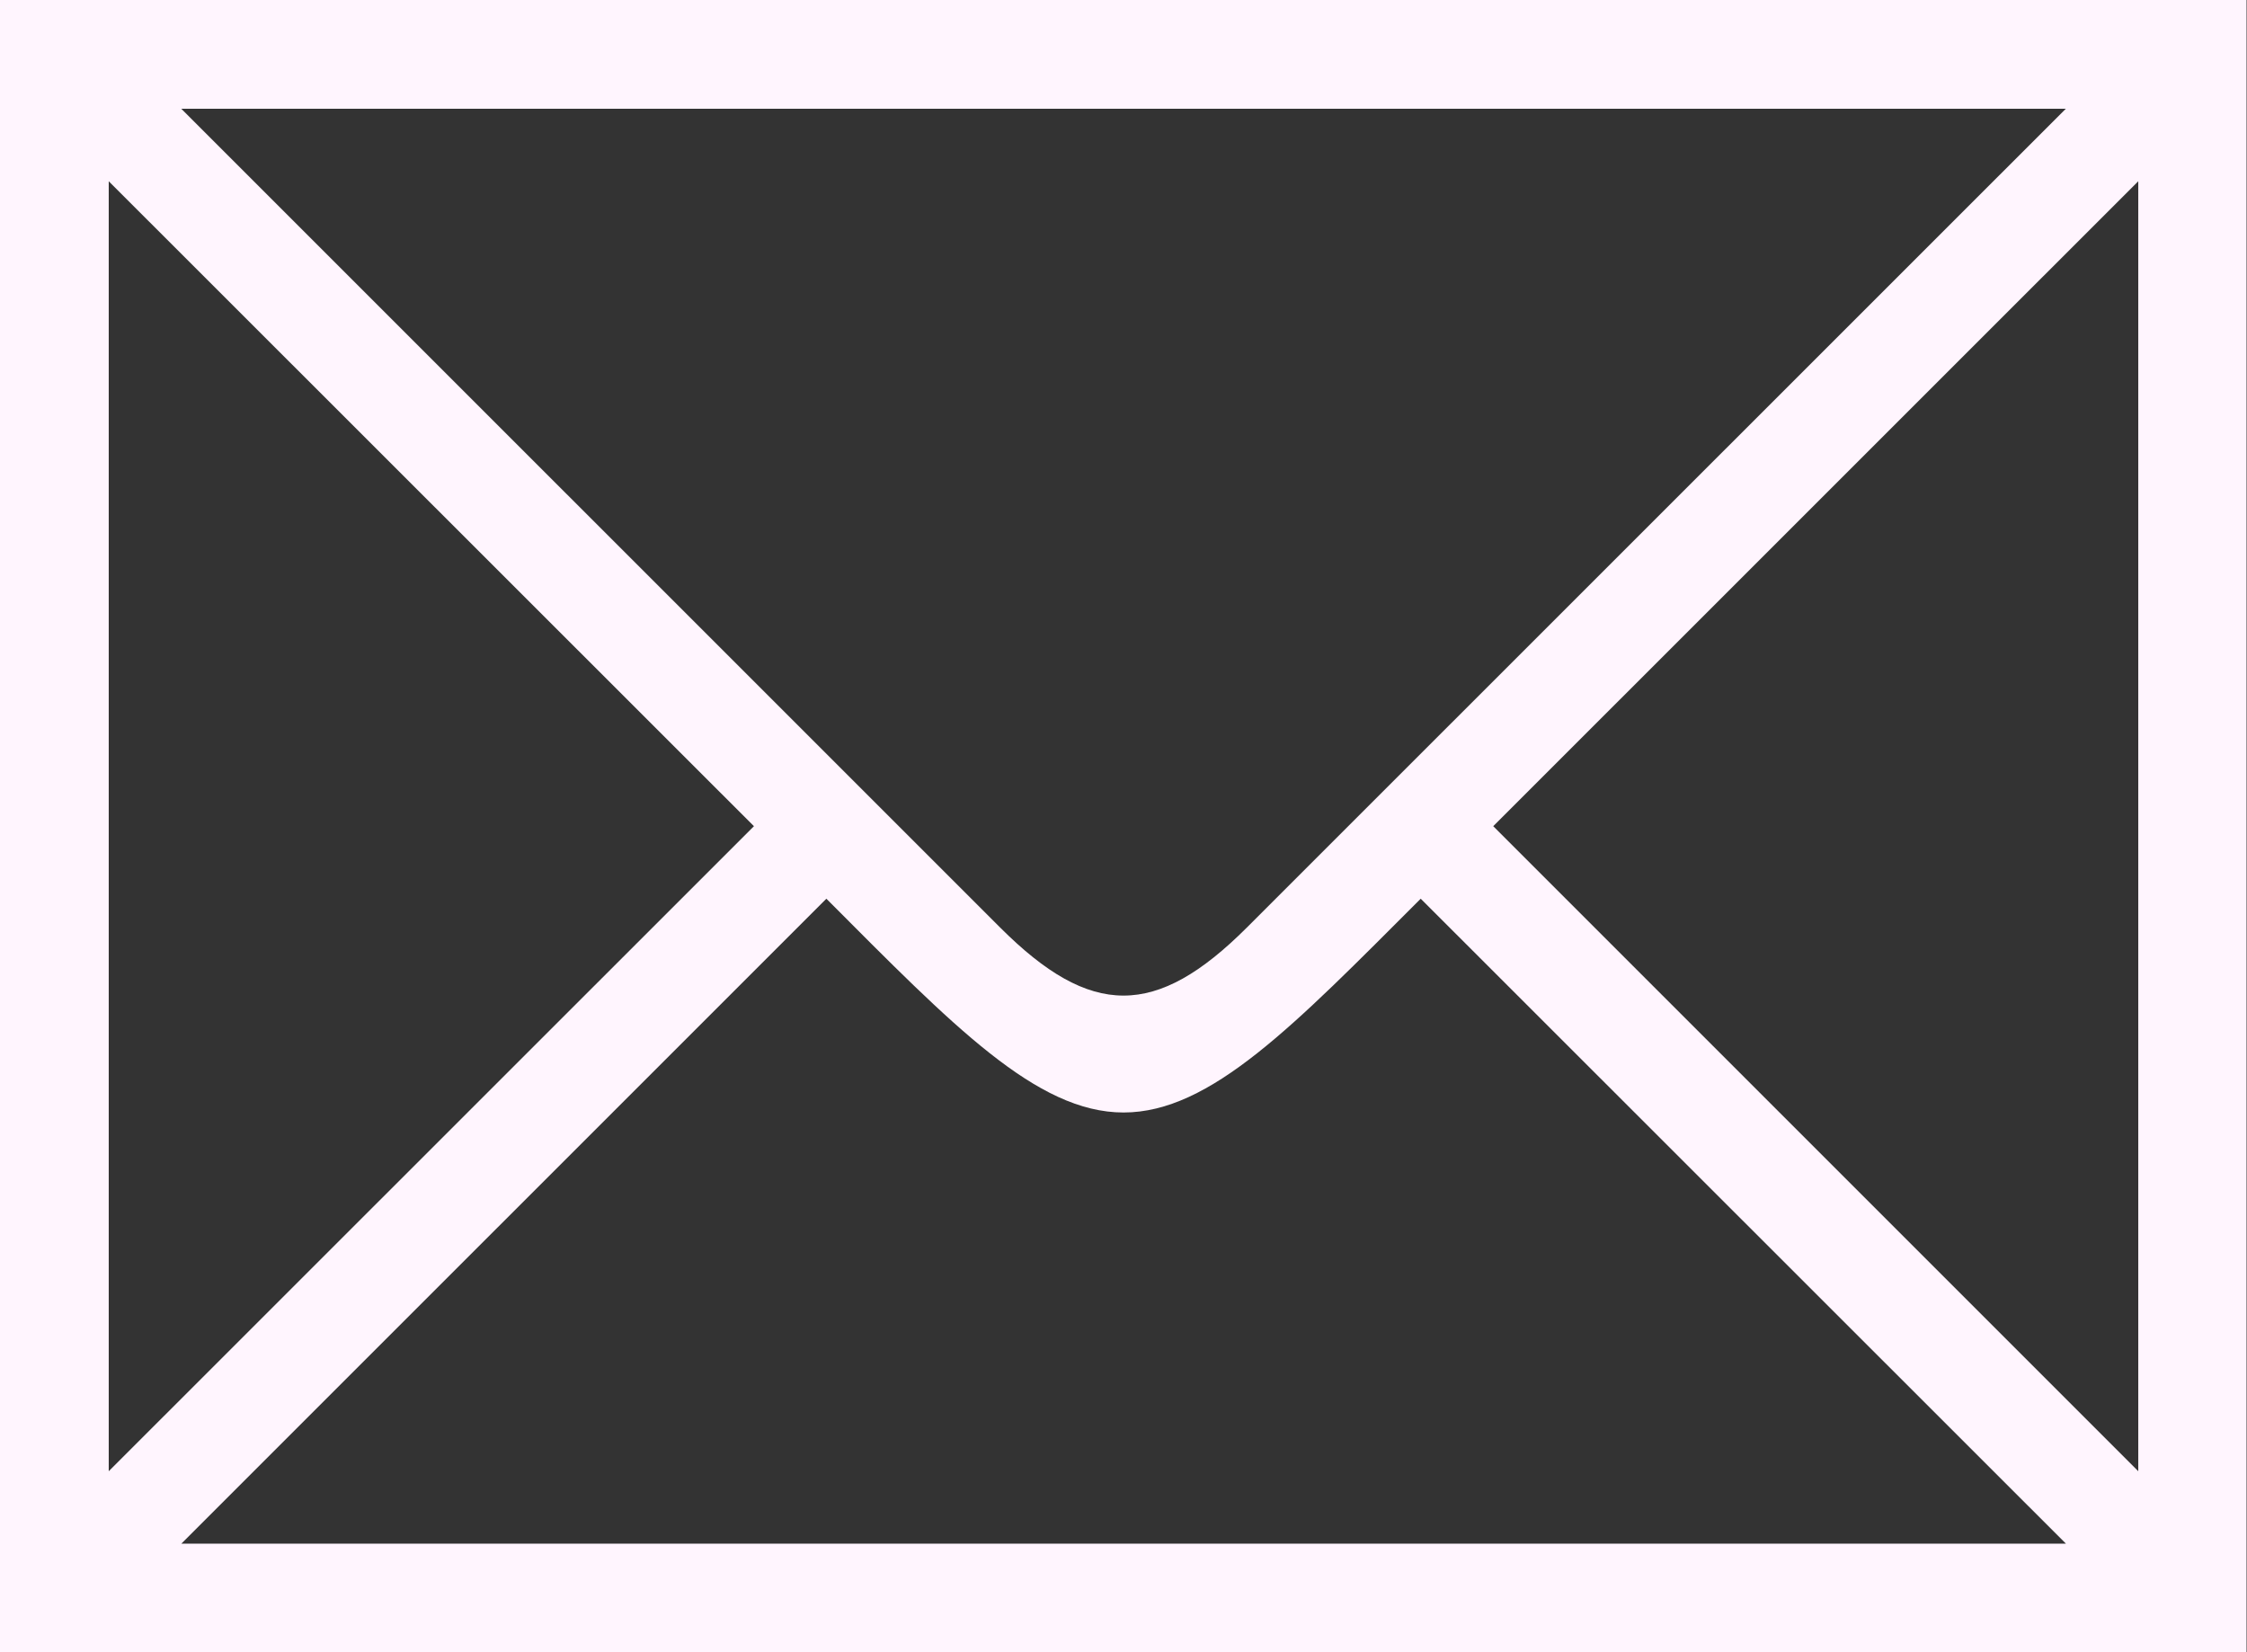 <svg xmlns="http://www.w3.org/2000/svg" width="25.005" height="18.388" viewBox="0 0 25.005 18.388">
  <rect x="0" y="0" width="25.005" height="18.388" fill="#333333" stroke="none"/>
  <defs>
    <style>
      .cls-1 {
        fill: #fff5fe;
      }
    </style>
  </defs>
  <path id="シェイプ_2" data-name="シェイプ 2" class="cls-1" d="M1168,59.69V41.3h25V59.69Zm1.21-2.016,7.18-7.178-7.18-7.177Zm.807-15.162,9.114,9.113c1.009,1.008,1.734,1.008,2.743,0l9.115-9.113ZM1190.99,58.48l-7.18-7.177c-1.411,1.411-2.338,2.379-3.307,2.379s-1.9-.968-3.307-2.379l-7.178,7.177Zm-6.373-7.984,7.178,7.178V43.319Z" transform="translate(-1168 -41.302)"/>
</svg>
